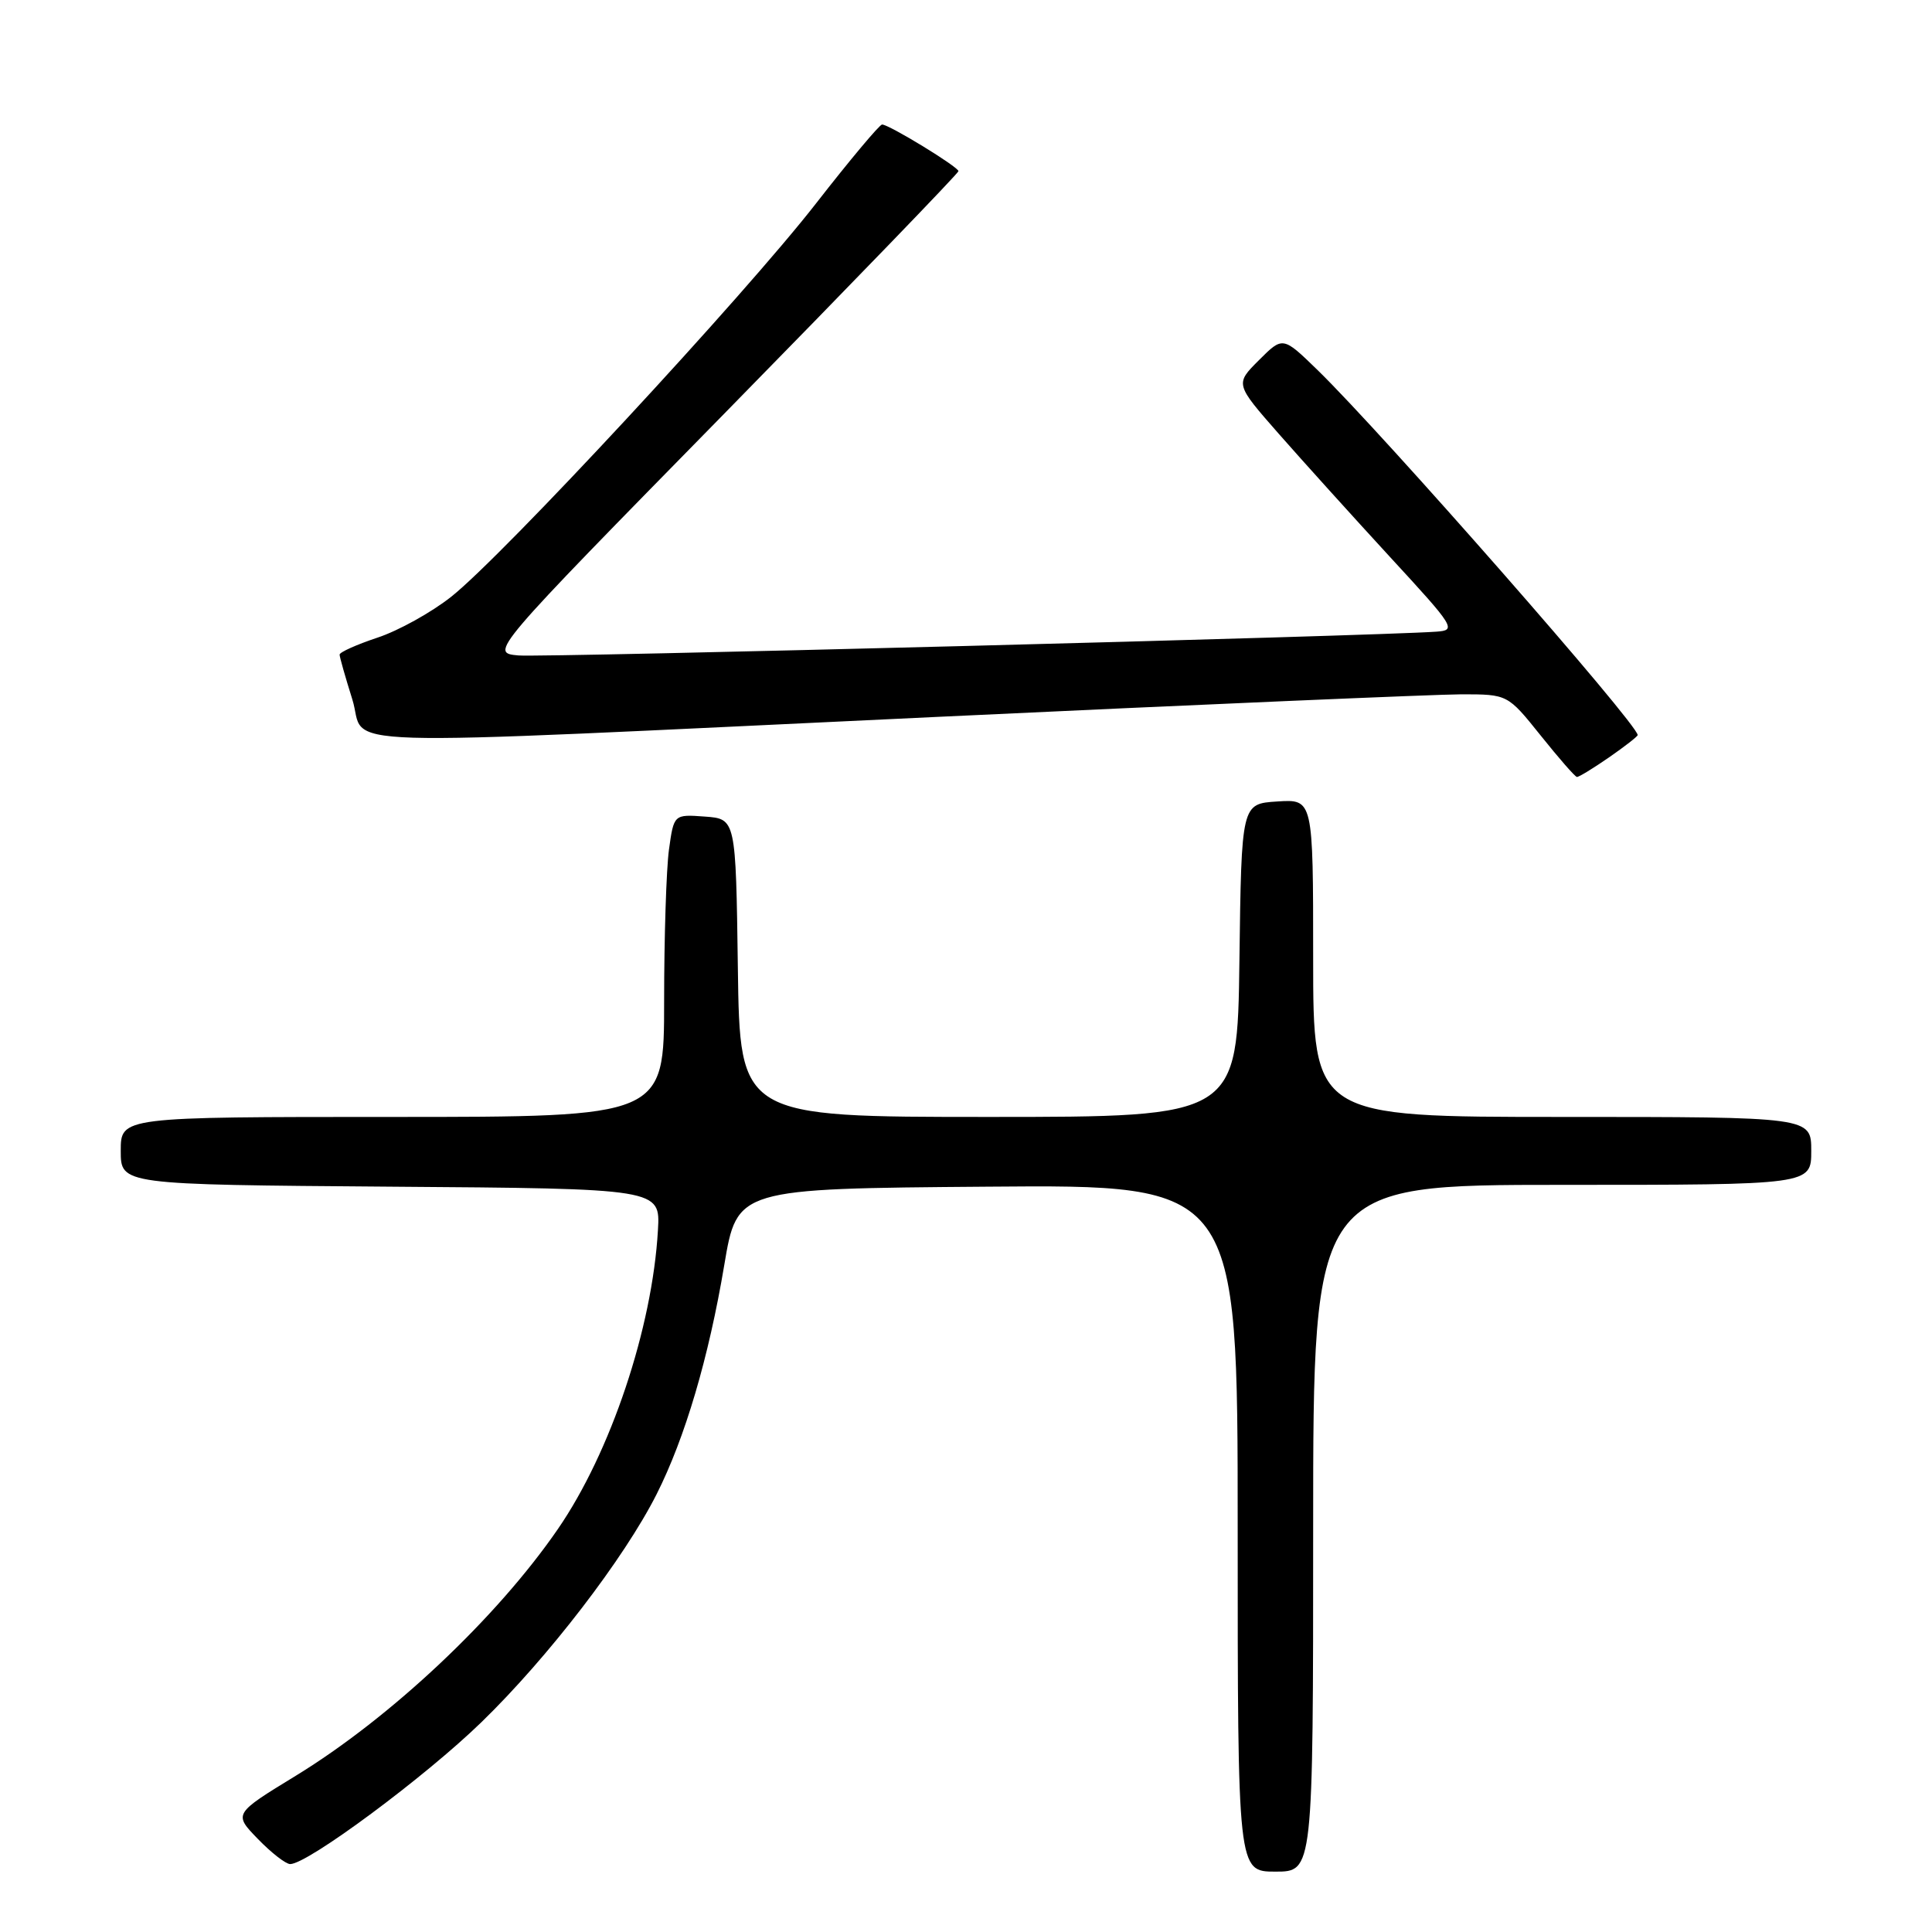 <?xml version="1.0" encoding="UTF-8" standalone="no"?>
<!DOCTYPE svg PUBLIC "-//W3C//DTD SVG 1.1//EN" "http://www.w3.org/Graphics/SVG/1.1/DTD/svg11.dtd" >
<svg xmlns="http://www.w3.org/2000/svg" xmlns:xlink="http://www.w3.org/1999/xlink" version="1.1" viewBox="0 0 256 256">
 <g >
 <path fill="currentColor"
d=" M 174.00 202.50 C 174.00 157.00 174.00 157.00 207.00 157.00 C 240.00 157.00 240.00 157.00 240.00 152.50 C 240.00 148.00 240.00 148.00 207.00 148.00 C 174.00 148.00 174.00 148.00 174.00 126.95 C 174.00 105.89 174.00 105.89 169.25 106.20 C 164.50 106.50 164.50 106.50 164.23 127.25 C 163.96 148.00 163.96 148.00 131.00 148.00 C 98.04 148.00 98.04 148.00 97.77 128.25 C 97.50 108.50 97.50 108.50 93.39 108.20 C 89.29 107.90 89.29 107.90 88.64 112.59 C 88.29 115.17 88.00 124.19 88.00 132.64 C 88.00 148.00 88.00 148.00 52.00 148.00 C 16.00 148.00 16.00 148.00 16.00 152.49 C 16.00 156.97 16.00 156.97 51.75 157.24 C 87.50 157.50 87.50 157.50 87.18 163.00 C 86.44 175.96 80.92 192.45 73.92 202.61 C 65.83 214.37 51.82 227.56 39.22 235.28 C 30.94 240.34 30.94 240.34 34.17 243.67 C 35.94 245.50 37.87 247.00 38.45 247.00 C 40.75 247.01 56.31 235.47 63.79 228.20 C 72.62 219.63 82.71 206.49 87.00 198.00 C 90.77 190.53 93.91 179.90 95.97 167.62 C 97.67 157.50 97.67 157.50 130.83 157.24 C 164.00 156.97 164.00 156.97 164.00 202.49 C 164.00 248.00 164.00 248.00 169.00 248.00 C 174.00 248.00 174.00 248.00 174.00 202.50 Z  M 213.20 100.36 C 215.29 98.91 217.00 97.58 217.00 97.40 C 217.00 95.94 183.28 57.50 174.58 49.03 C 169.98 44.56 169.98 44.56 166.82 47.72 C 163.65 50.88 163.65 50.88 169.45 57.49 C 172.64 61.12 179.27 68.46 184.18 73.80 C 192.81 83.16 193.02 83.51 190.31 83.70 C 182.04 84.29 71.92 87.14 68.69 86.85 C 64.88 86.50 64.88 86.50 95.94 54.84 C 113.02 37.42 127.00 22.95 127.00 22.68 C 127.00 22.12 117.81 16.50 116.88 16.50 C 116.55 16.50 112.61 21.20 108.14 26.94 C 98.60 39.20 66.64 73.65 59.79 79.07 C 57.18 81.14 52.78 83.58 50.02 84.49 C 47.26 85.41 45.00 86.42 45.00 86.74 C 45.00 87.06 45.76 89.73 46.68 92.66 C 48.74 99.18 40.39 98.93 124.00 95.00 C 158.93 93.35 190.26 92.01 193.64 92.00 C 199.77 92.00 199.77 92.00 204.14 97.45 C 206.54 100.45 208.70 102.93 208.95 102.95 C 209.19 102.98 211.10 101.81 213.20 100.36 Z "/>
</g>
</svg>